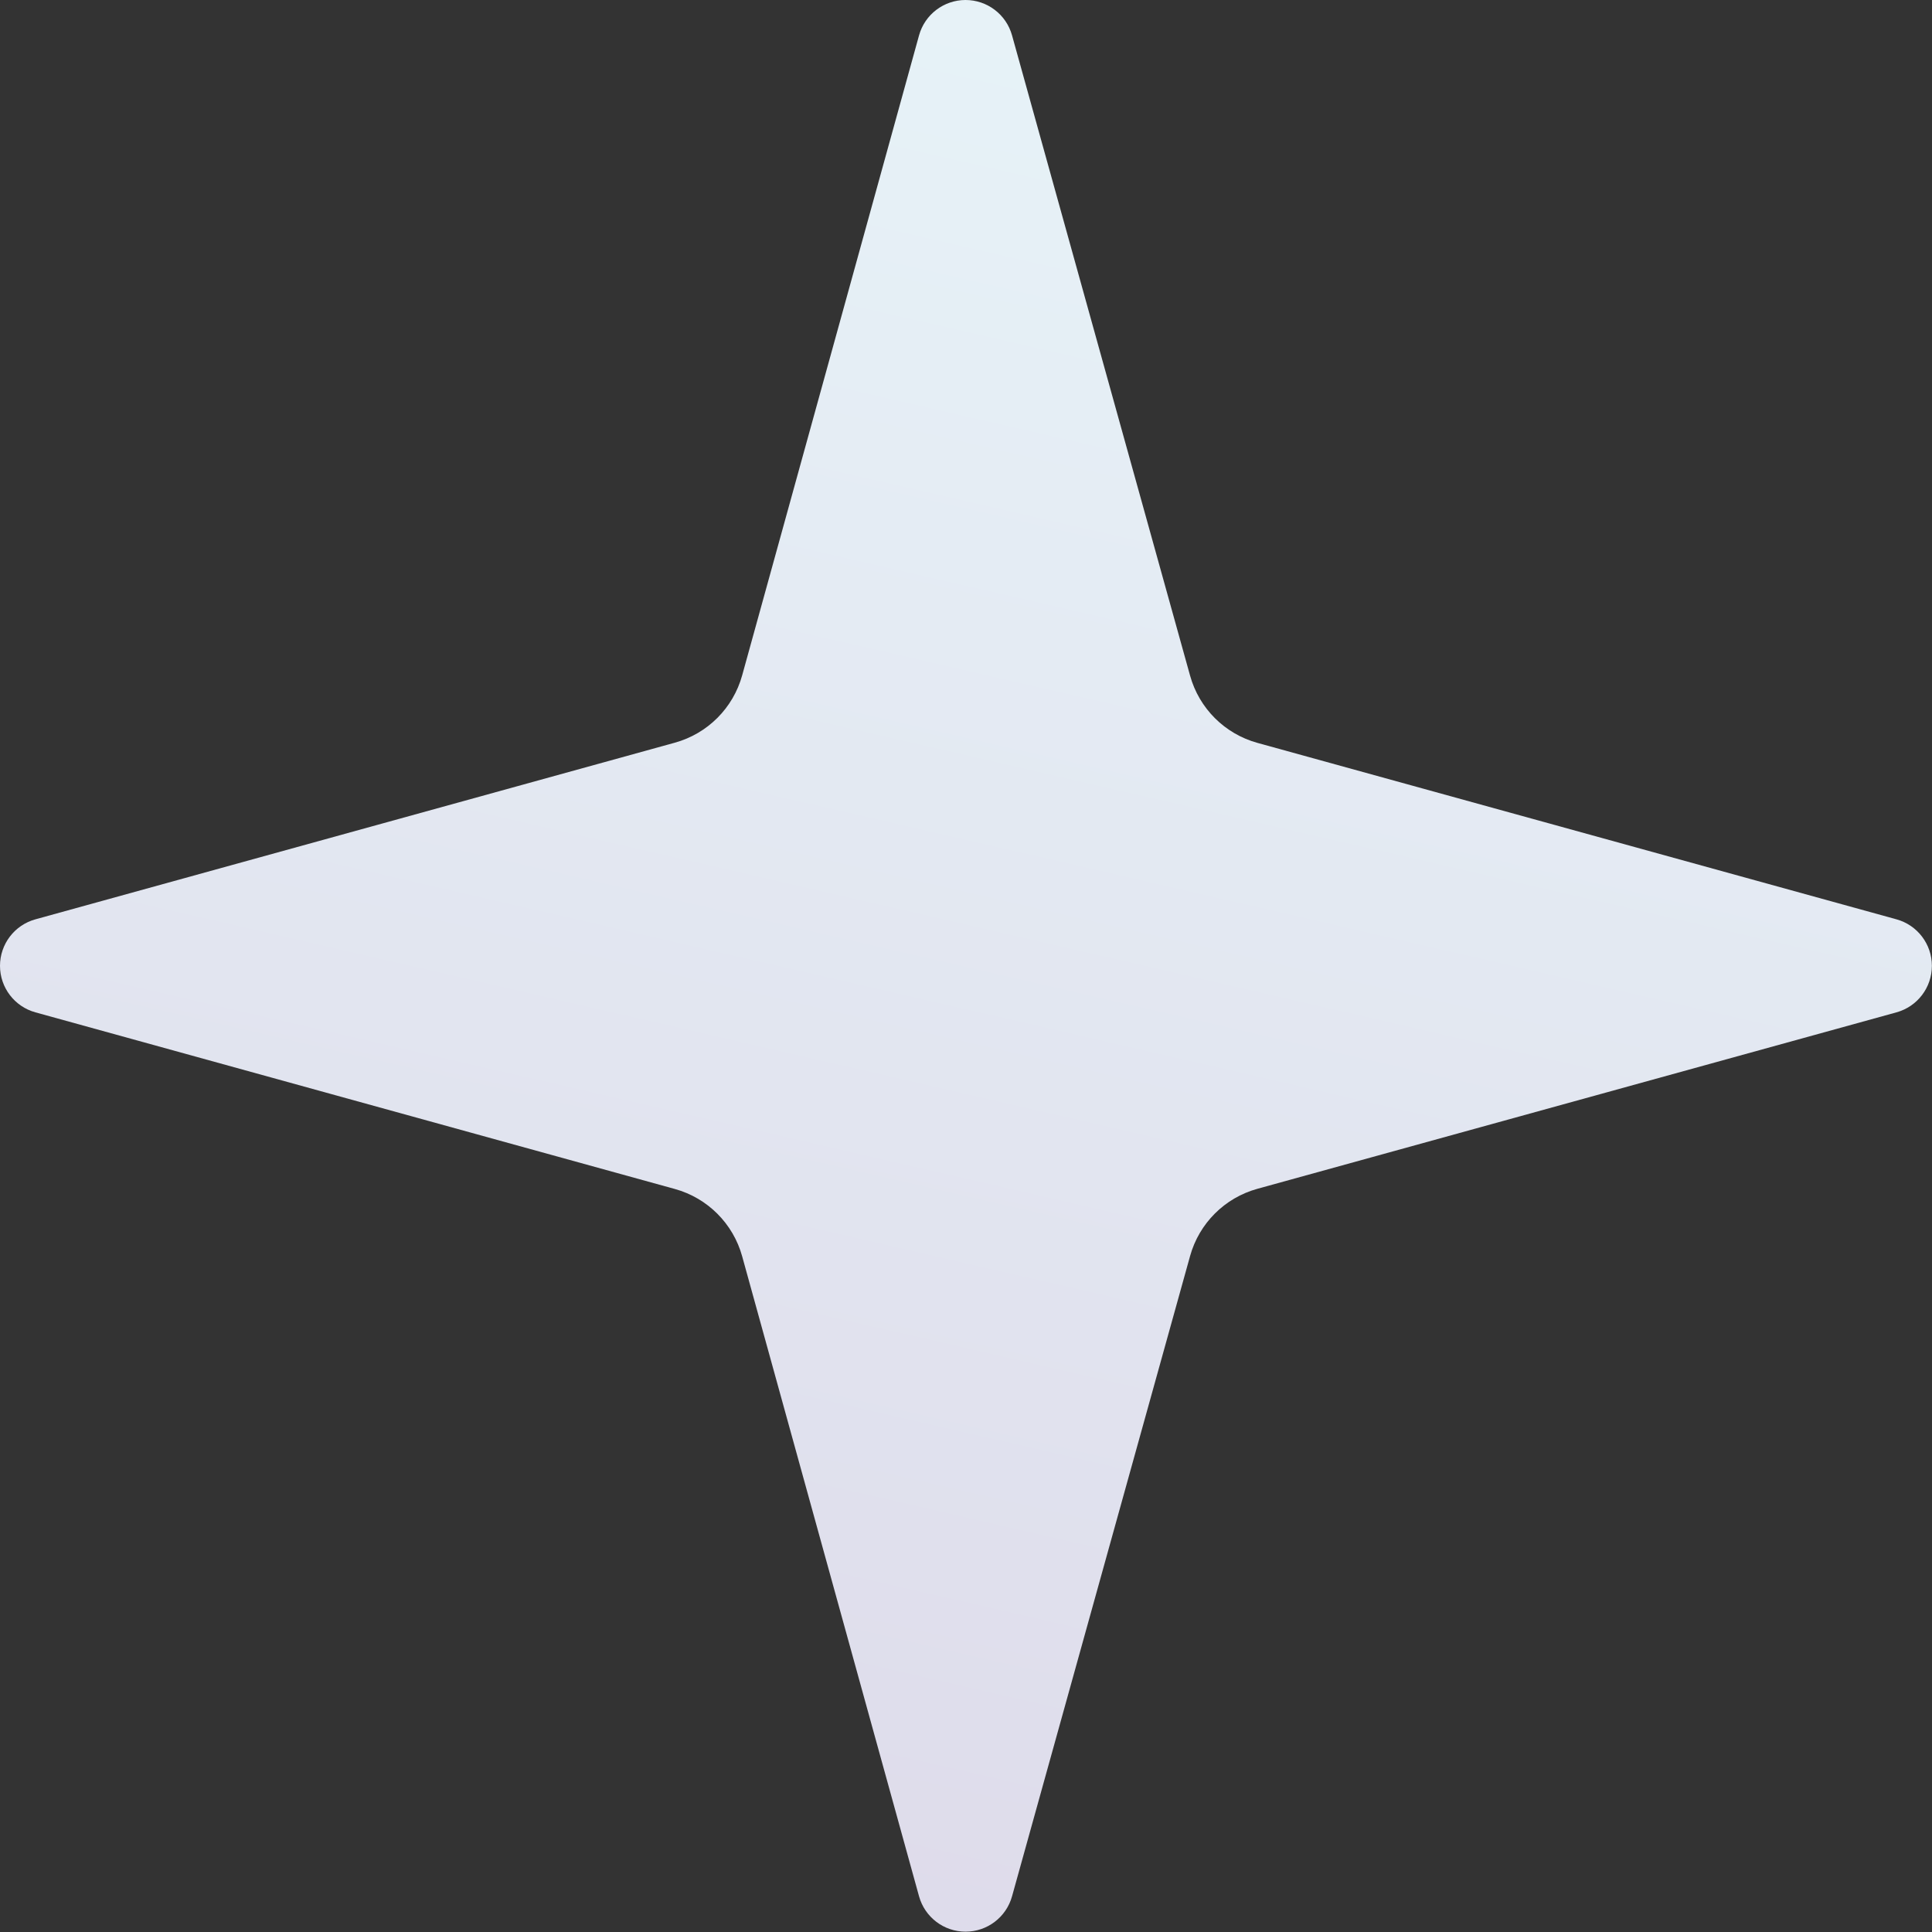 <?xml version="1.0" encoding="UTF-8" standalone="no"?><!DOCTYPE svg PUBLIC "-//W3C//DTD SVG 1.1//EN" "http://www.w3.org/Graphics/SVG/1.1/DTD/svg11.dtd"><svg width="100%" height="100%" viewBox="0 0 379 379" version="1.1" xmlns="http://www.w3.org/2000/svg" xmlns:xlink="http://www.w3.org/1999/xlink" xml:space="preserve" xmlns:serif="http://www.serif.com/" style="fill-rule:evenodd;clip-rule:evenodd;stroke-linejoin:round;stroke-miterlimit:2;"><rect x="0" y="0" width="379" height="379" fill="#333333" stroke="none"/><path d="M372.032,198.591l-125.371,34.616c-6.408,1.769 -11.419,6.77 -13.2,13.176l-34.932,125.623c-1.14,4.098 -4.873,6.933 -9.127,6.929c-4.254,-0.003 -7.983,-2.844 -9.116,-6.944l-34.696,-125.544c-1.774,-6.418 -6.789,-11.432 -13.206,-13.205l-125.439,-34.651c-4.103,-1.133 -6.945,-4.867 -6.945,-9.123c-0,-4.257 2.842,-7.991 6.945,-9.124l125.439,-34.651c6.417,-1.773 11.432,-6.787 13.206,-13.205l34.696,-125.544c1.133,-4.1 4.862,-6.941 9.116,-6.944c4.254,-0.003 7.987,2.831 9.127,6.929l34.932,125.623c1.781,6.406 6.792,11.407 13.2,13.177l125.371,34.615c4.103,1.133 6.946,4.866 6.946,9.124c-0,4.257 -2.843,7.99 -6.946,9.123Z" style="fill:url(#_Linear1);"/><defs><linearGradient id="_Linear1" x1="0" y1="0" x2="1" y2="0" gradientUnits="userSpaceOnUse" gradientTransform="matrix(-181.386,737.22,-737.22,-181.386,279.324,-179.142)"><stop offset="0" style="stop-color:#ebfefe;stop-opacity:1"/><stop offset="1" style="stop-color:#dad0e4;stop-opacity:1"/></linearGradient></defs></svg>